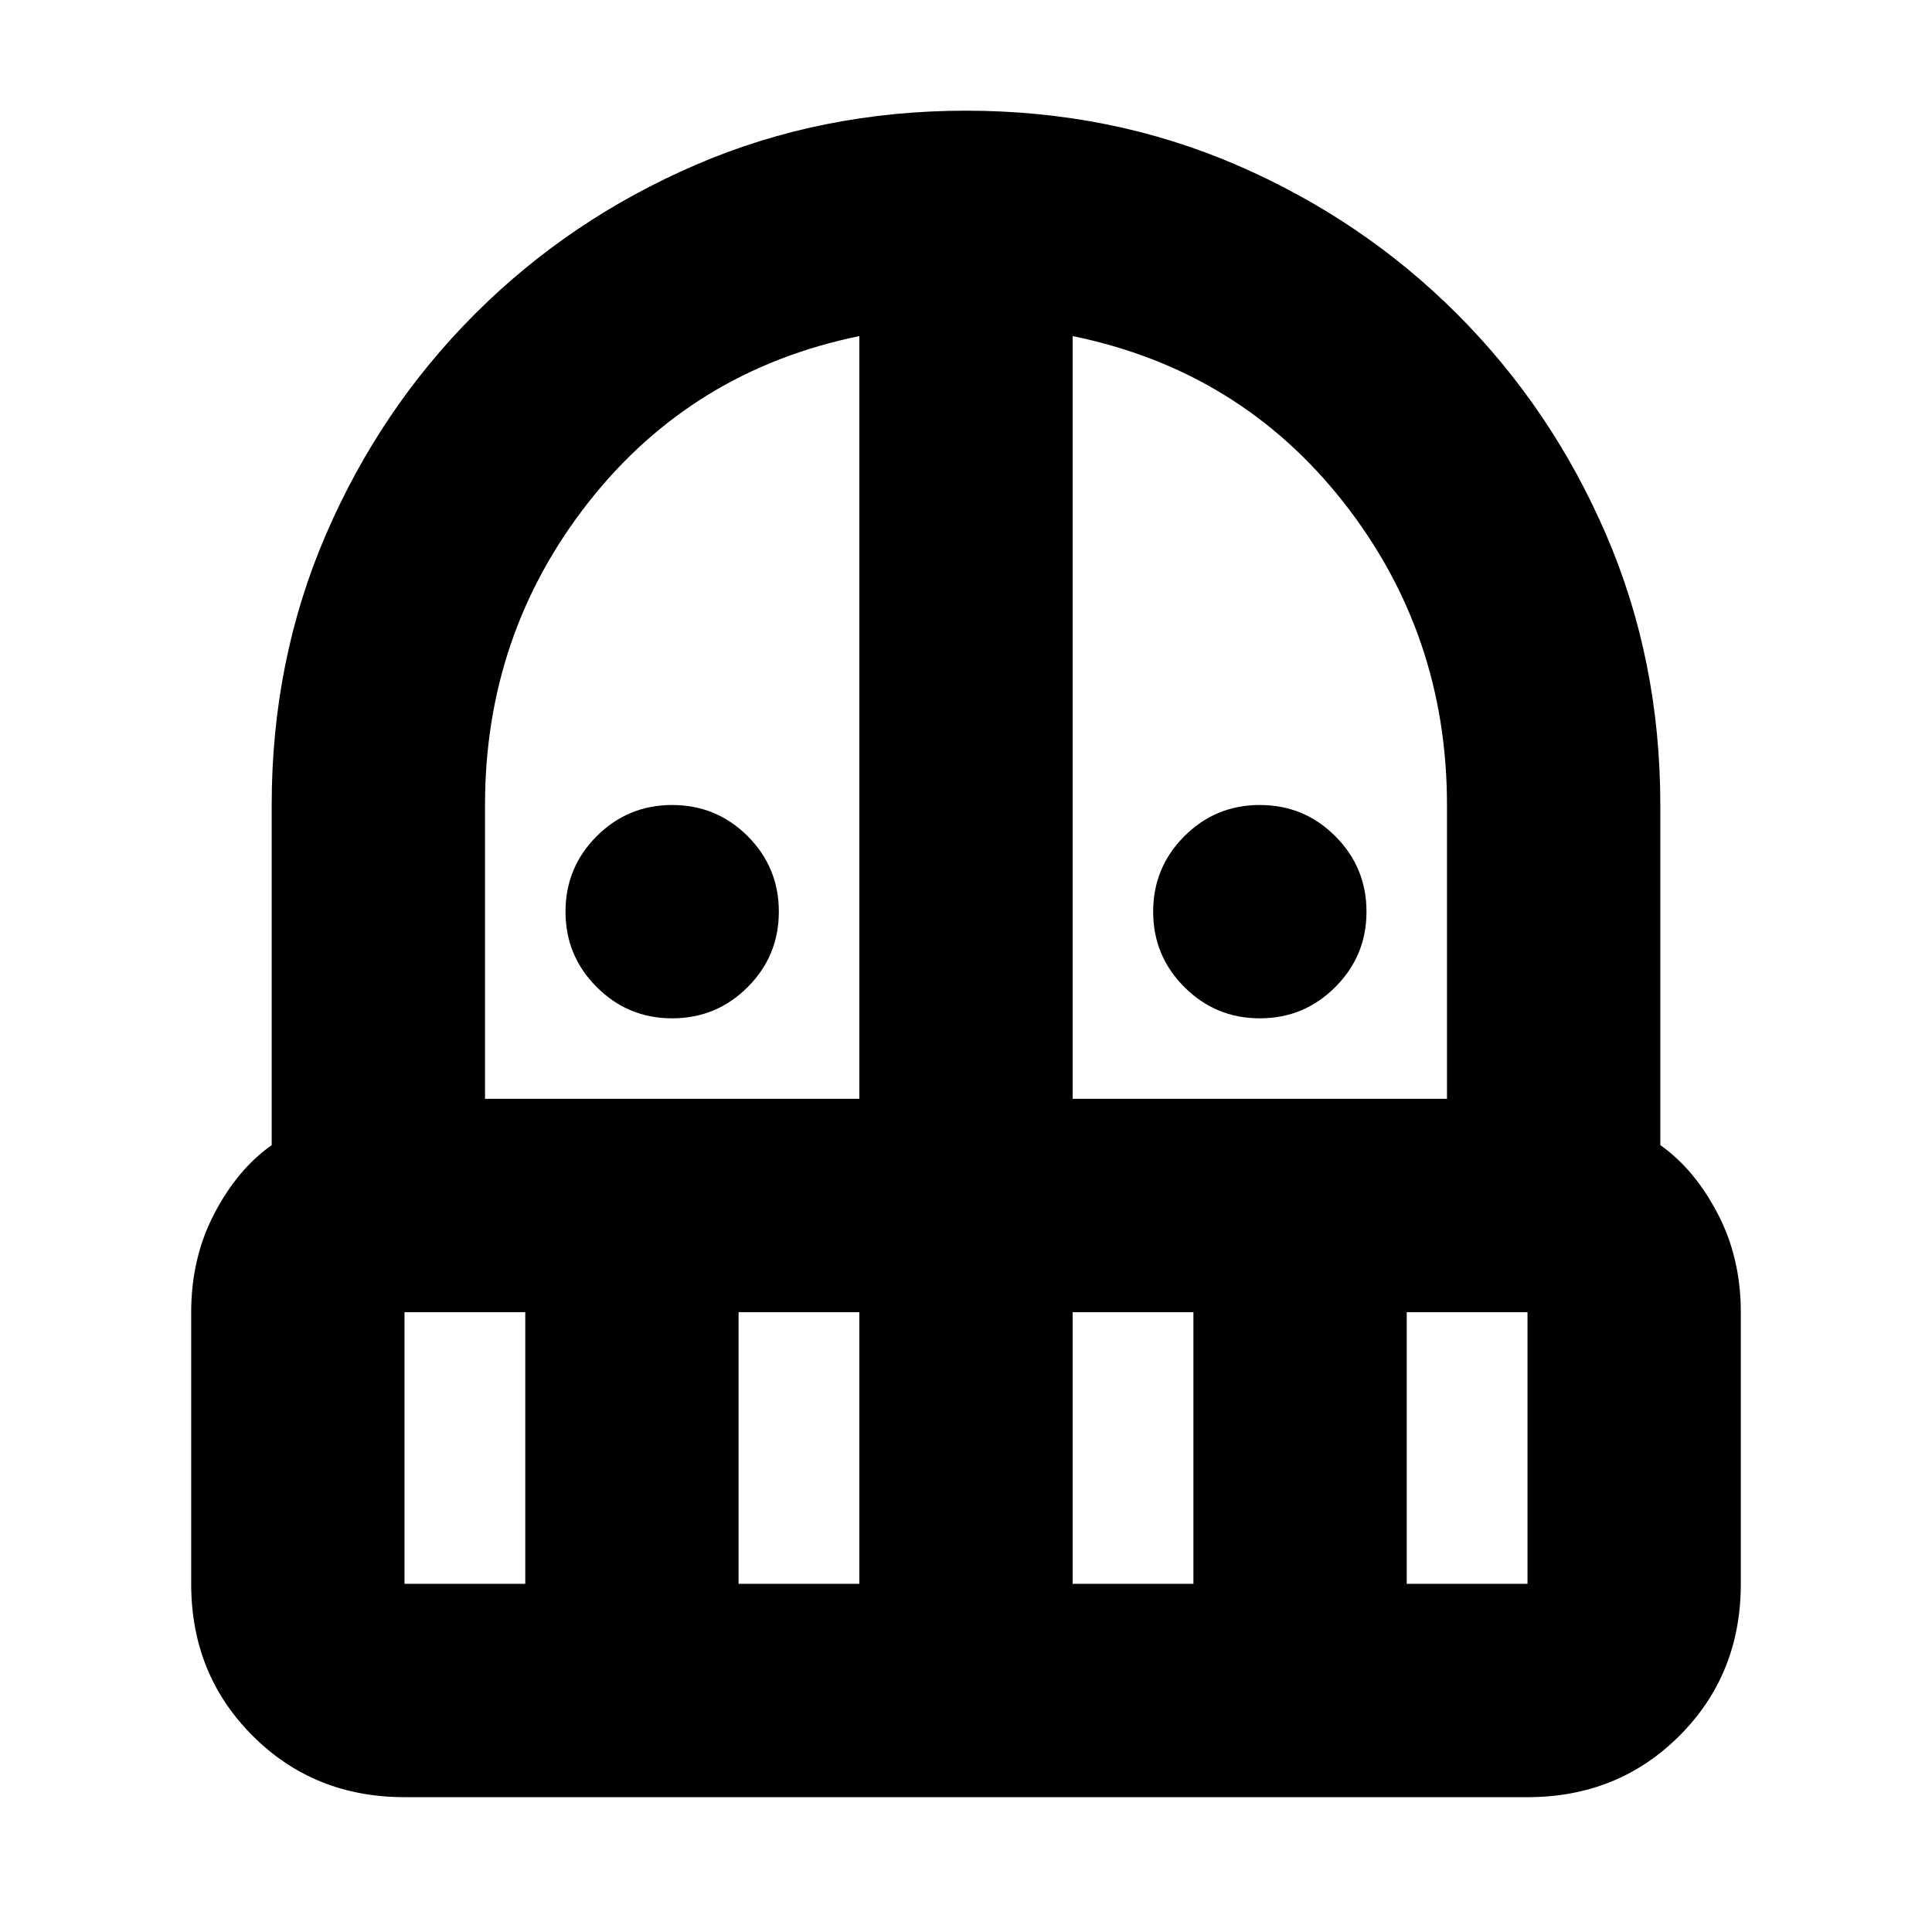 <svg xmlns="http://www.w3.org/2000/svg" height="24" width="24"><path d="M8.35 12.65q-.55 0-.937-.388-.388-.387-.388-.937t.388-.938Q7.8 10 8.35 10t.938.387q.387.388.387.938 0 .55-.387.937-.388.388-.938.388Zm7.3 0q-.55 0-.937-.388-.388-.387-.388-.937t.388-.938Q15.1 10 15.65 10t.937.387q.388.388.388.938 0 .55-.388.937-.387.388-.937.388ZM5.025 22.325q-1.125 0-1.887-.763-.763-.762-.763-1.887V16.3q0-.675.288-1.225.287-.55.712-.85V10q0-1.8.675-3.363Q4.725 5.075 5.9 3.9t2.738-1.85Q10.2 1.375 12 1.375t3.363.675q1.562.675 2.737 1.85t1.85 2.737q.675 1.563.675 3.363v4.225q.425.3.712.85.288.55.288 1.225v3.375q0 1.125-.762 1.887-.763.763-1.888.763Zm0-6.025v3.375h1.5V16.3Zm4.15 3.375h1.5V16.3h-1.5Zm-3.15-6.025h4.65V4.175Q8.6 4.6 7.312 6.237 6.025 7.875 6.025 10Zm7.3 0h4.65V10q0-2.125-1.287-3.763Q15.4 4.6 13.325 4.175Zm0 6.025h1.5V16.3h-1.5Zm4.15 0h1.5V16.3h-1.5Z"/></svg>